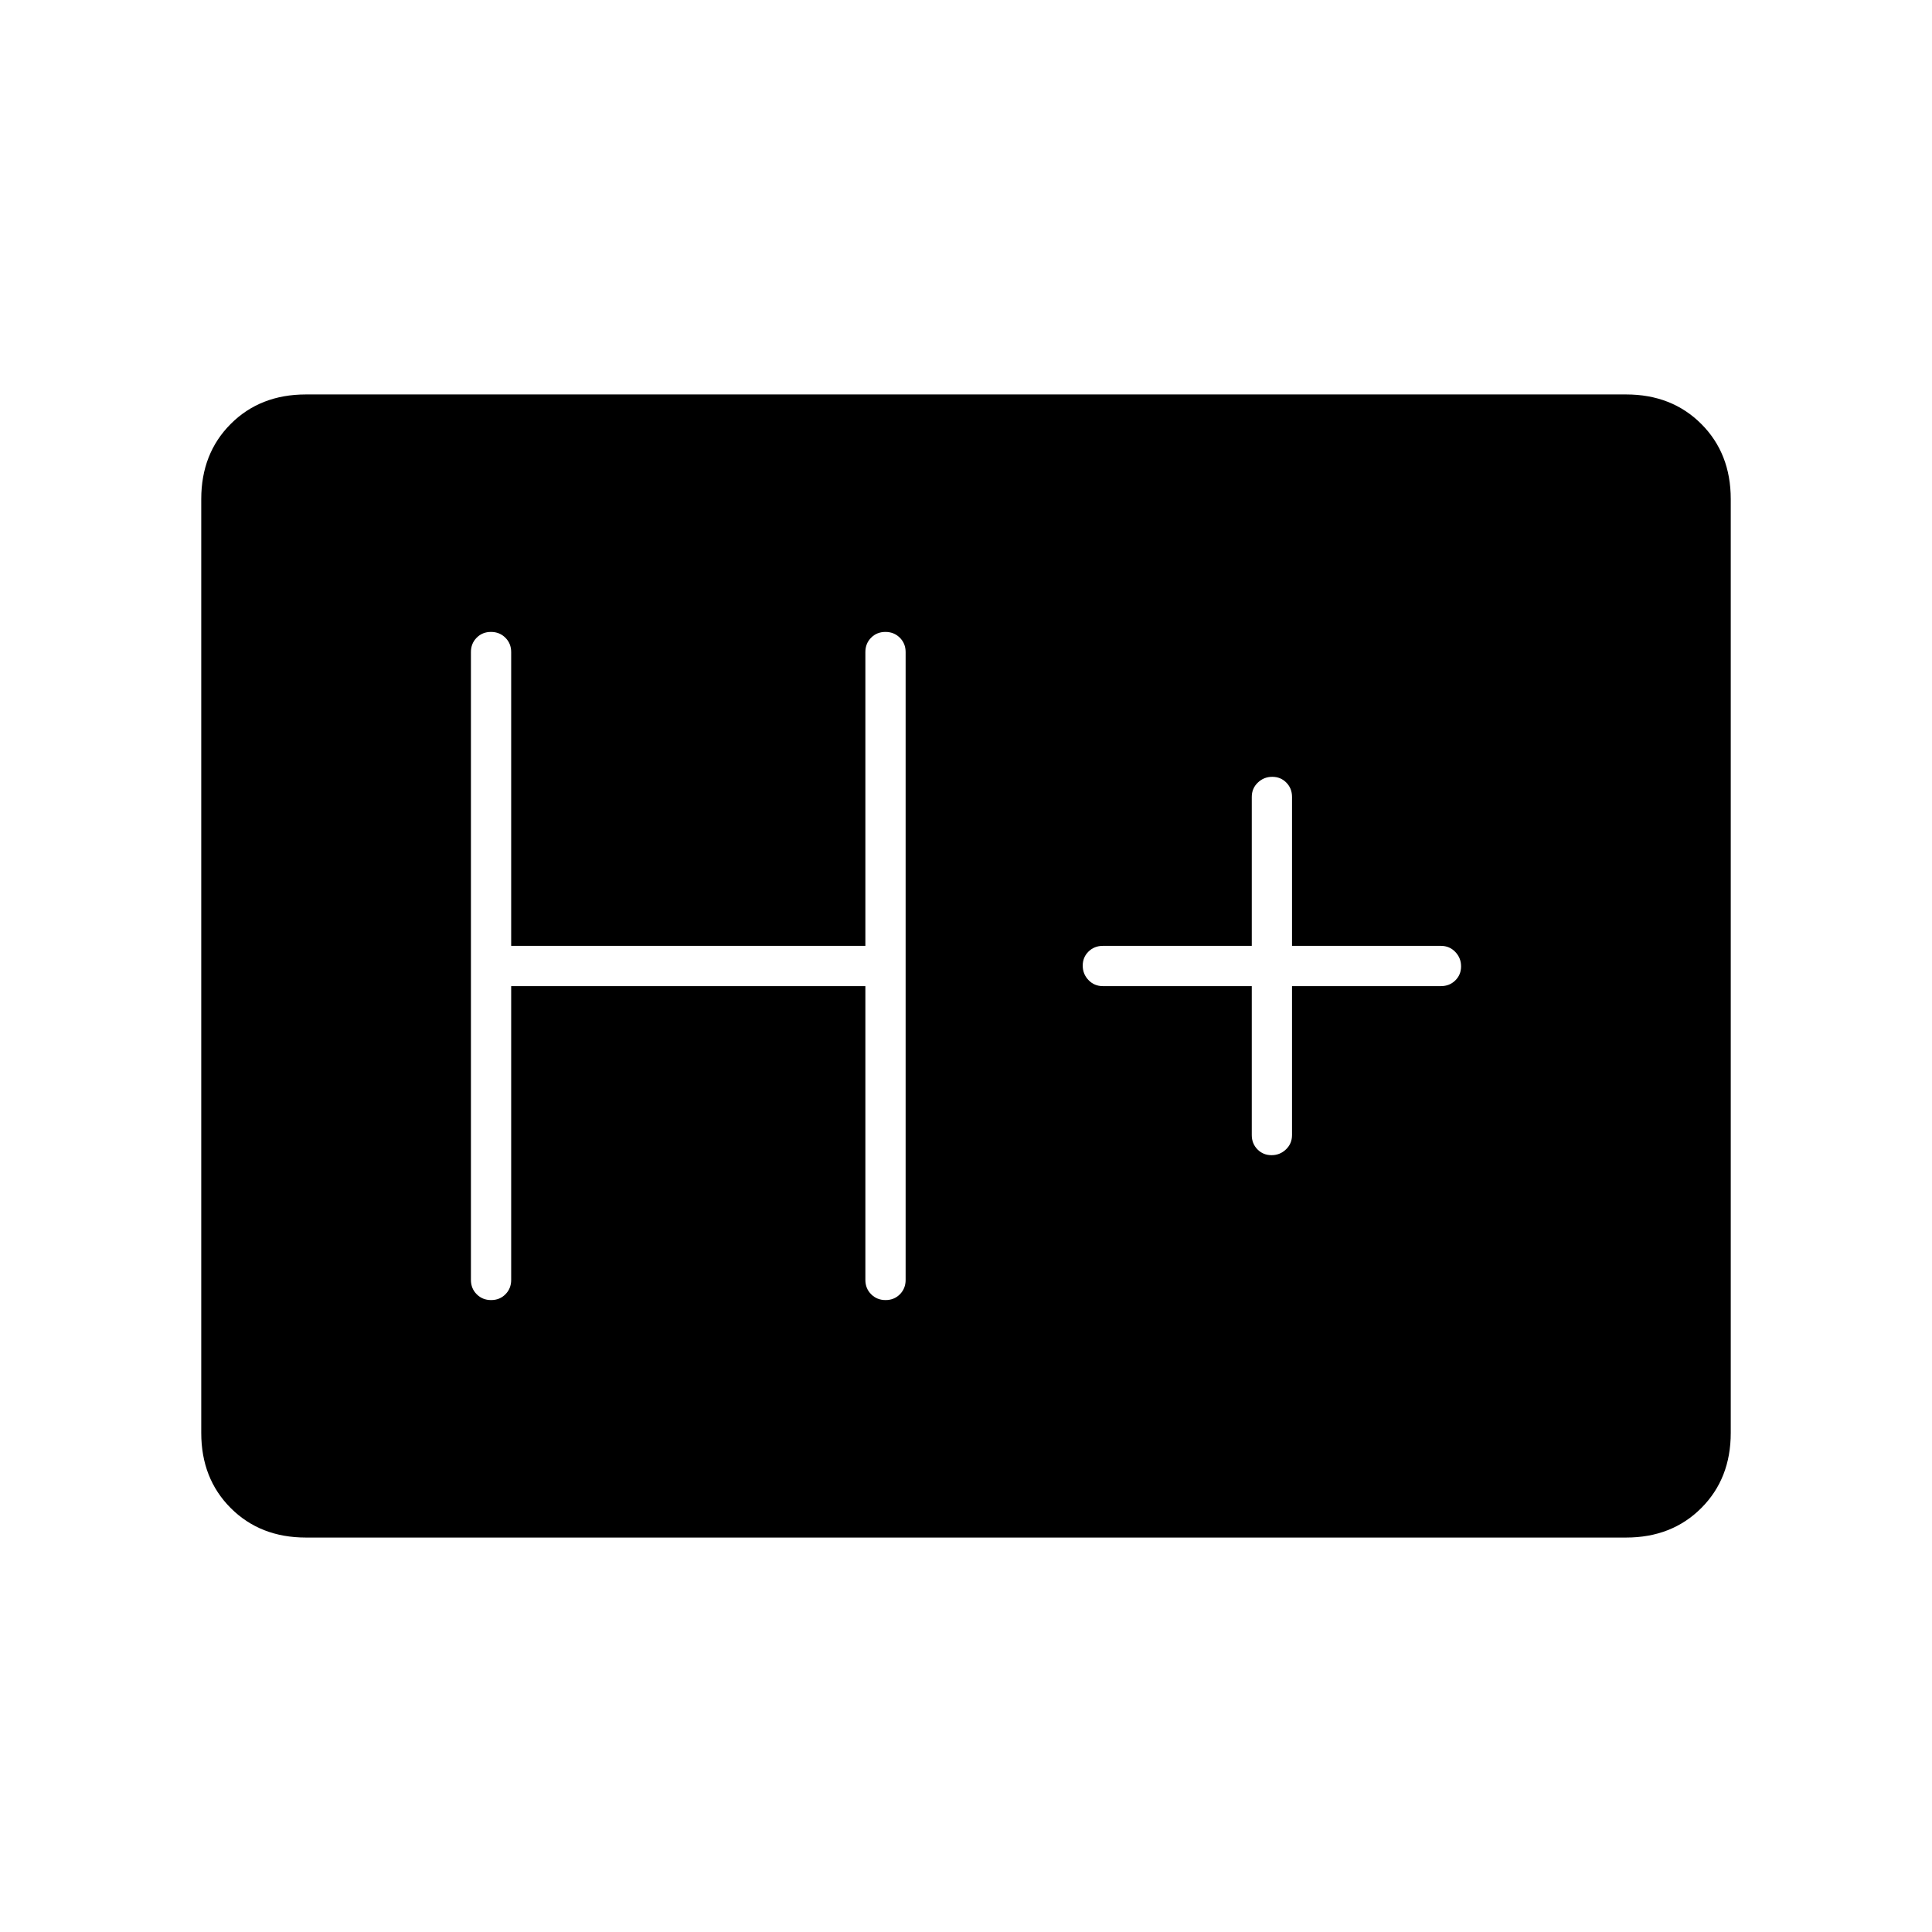 <svg xmlns="http://www.w3.org/2000/svg" height="20" viewBox="0 96 960 960" width="20"><path d="M152 860q-22.7 0-37.35-14.65Q100 830.7 100 808V344q0-22.7 14.65-37.35Q129.3 292 152 292h656q22.7 0 37.35 14.65Q860 321.3 860 344v464q0 22.7-14.65 37.35Q830.7 860 808 860H152Zm102-274h176v146q0 4.25 2.885 7.125t7.15 2.875q4.265 0 7.115-2.875Q450 736.25 450 732V420q0-4.25-2.885-7.125t-7.15-2.875q-4.265 0-7.115 2.875Q430 415.75 430 420v146H254V420q0-4.25-2.885-7.125t-7.15-2.875q-4.265 0-7.115 2.875Q234 415.75 234 420v312q0 4.25 2.885 7.125t7.15 2.875q4.265 0 7.115-2.875Q254 736.25 254 732V586Zm368 0v74q0 4.25 2.825 7.125 2.824 2.875 7 2.875 4.175 0 7.175-2.875t3-7.125v-74h74q4.25 0 7.125-2.825 2.875-2.824 2.875-7 0-4.175-2.875-7.175T716 566h-74v-74q0-4.25-2.825-7.125-2.824-2.875-7-2.875-4.175 0-7.175 2.875T622 492v74h-74q-4.25 0-7.125 2.825-2.875 2.824-2.875 7 0 4.175 2.875 7.175t7.125 3h74Z"/></svg>